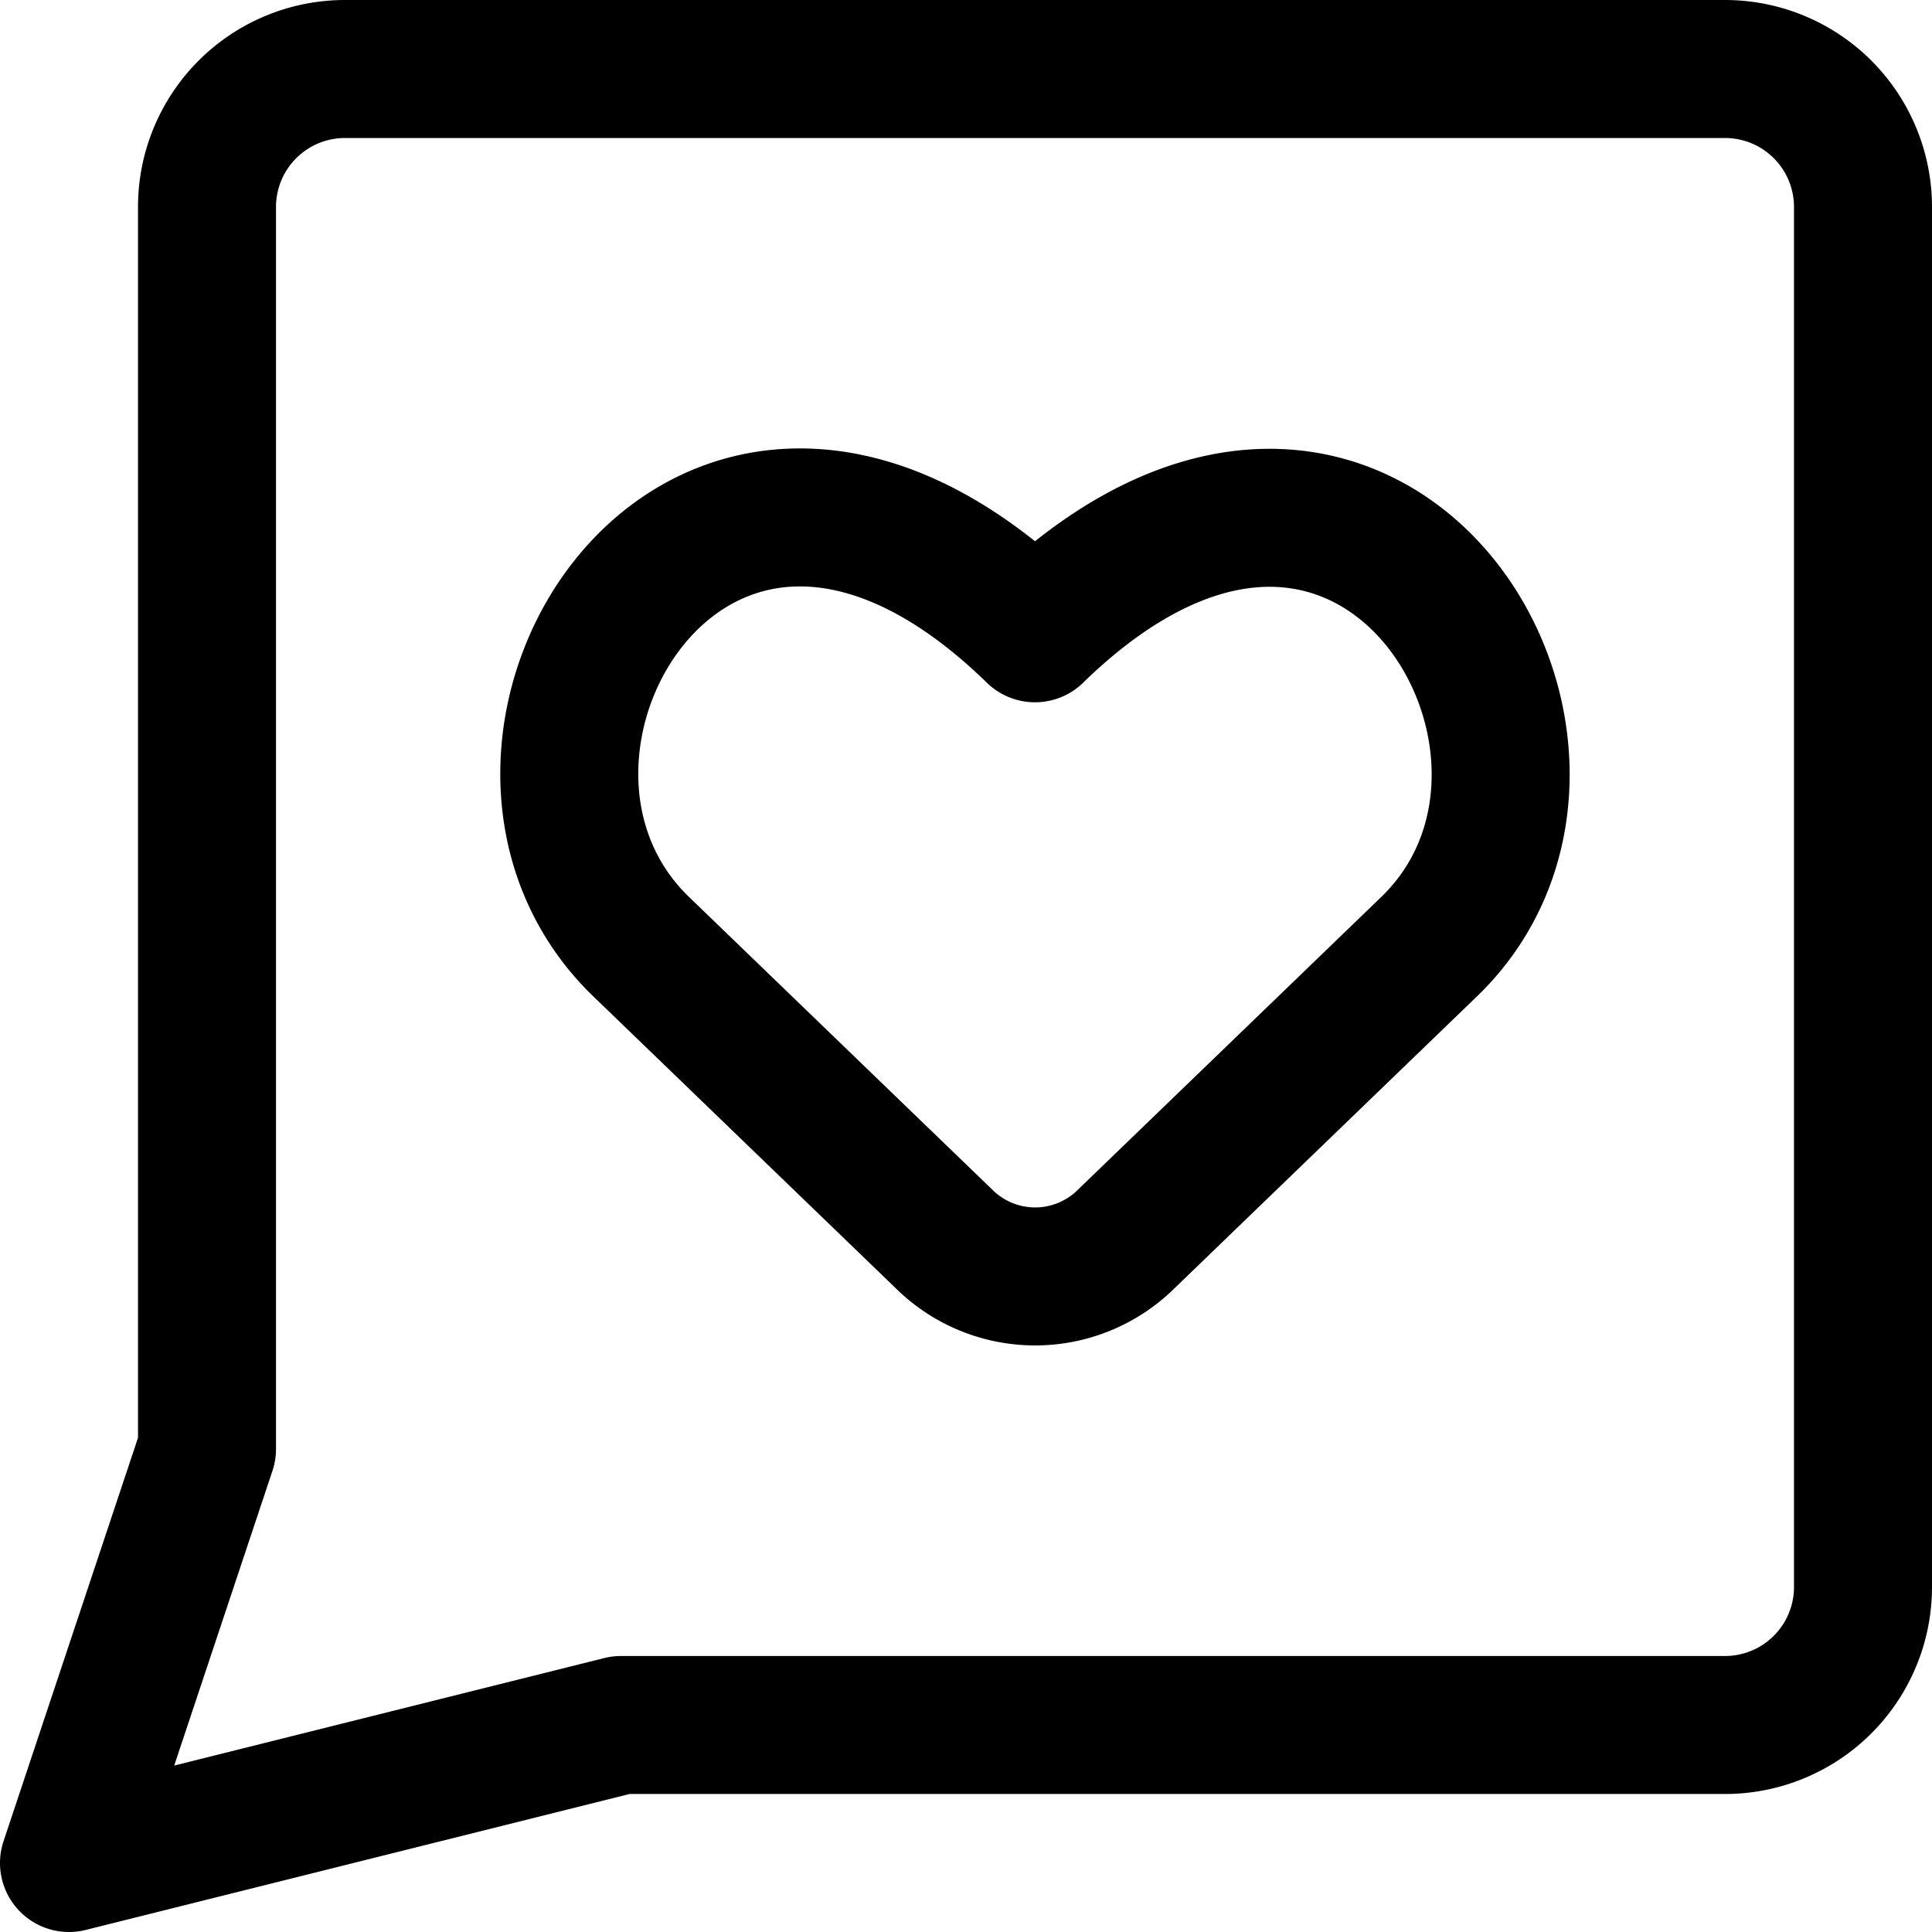<svg focusable="false" xmlns="http://www.w3.org/2000/svg" fill="none" role="img" aria-label="Icon" viewBox="0 0 14 14">
  <g stroke="currentColor" stroke-linecap="round" stroke-linejoin="round">
    <path d="m4.5 12.5-4 1 1-3v-9a1 1 0 0 1 1-1h10a1 1 0 0 1 1 1v10a1 1 0 0 1-1 1z"/>
    <path d="M8.157 8.982a.938.938 0 0 1-1.312 0L4.64 6.854C3.165 5.417 5.09 2.24 7.5 4.589c2.406-2.344 4.333.832 2.862 2.265z"/>
  </g>
</svg>
